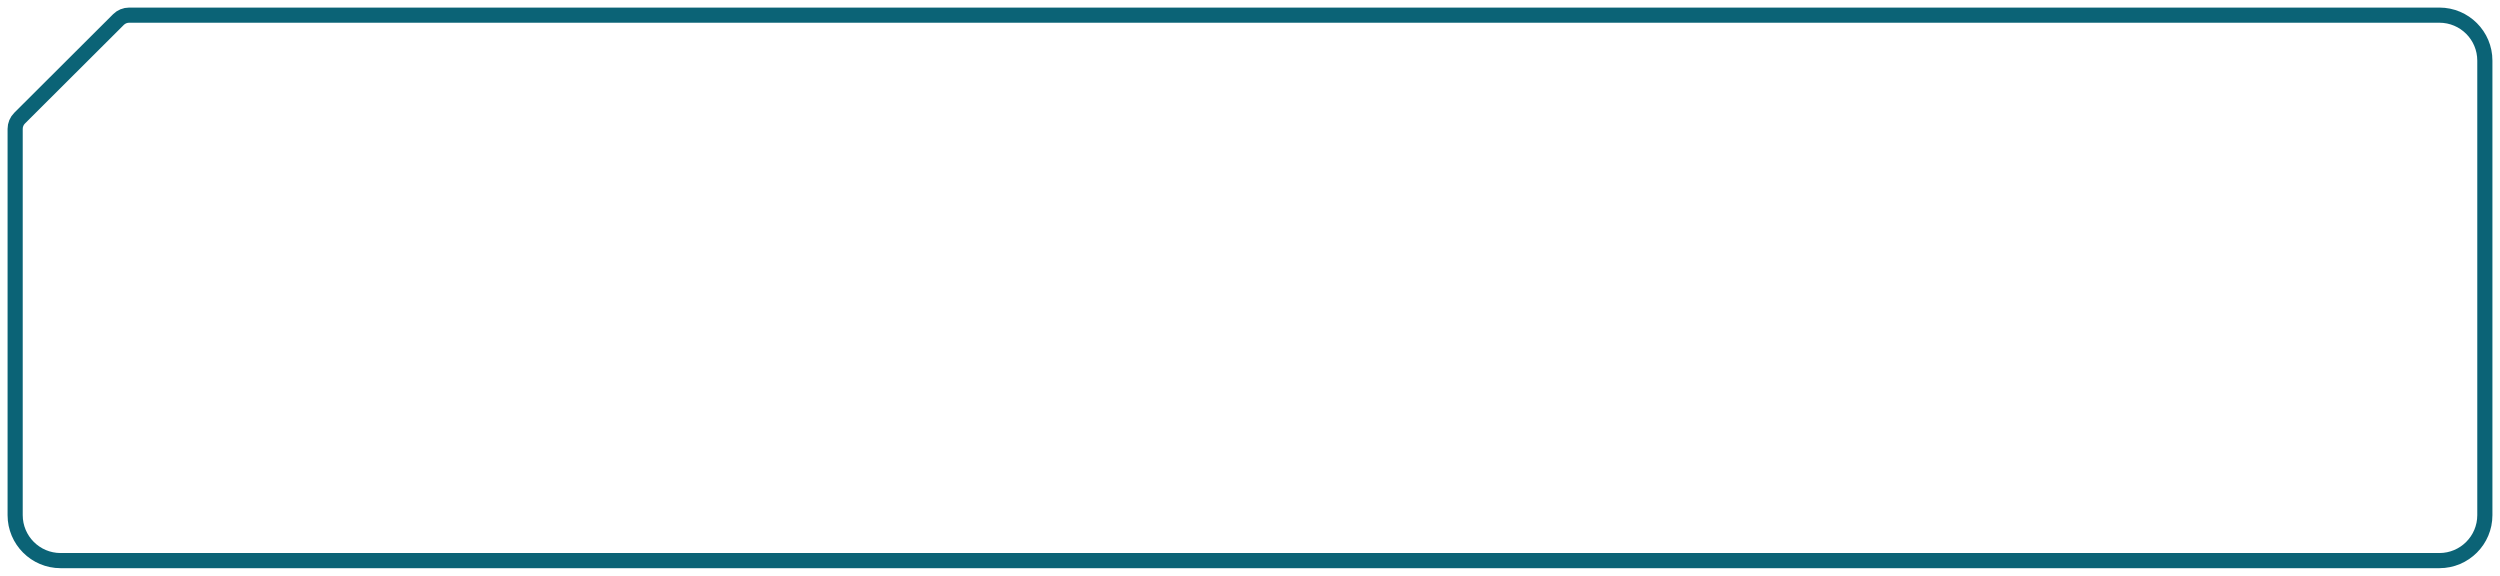 <svg width="165" height="38" viewBox="0 0 165 38" fill="none" xmlns="http://www.w3.org/2000/svg">
<path d="M8.523 1H161C162.657 1 164 2.343 164 4V34C164 35.657 162.657 37 161 37H4C2.343 37 1 35.657 1 34V8.506C1 8.24 1.106 7.985 1.294 7.798L7.817 1.292C8.004 1.105 8.258 1 8.523 1Z" stroke="#0B6376"/>
</svg>
